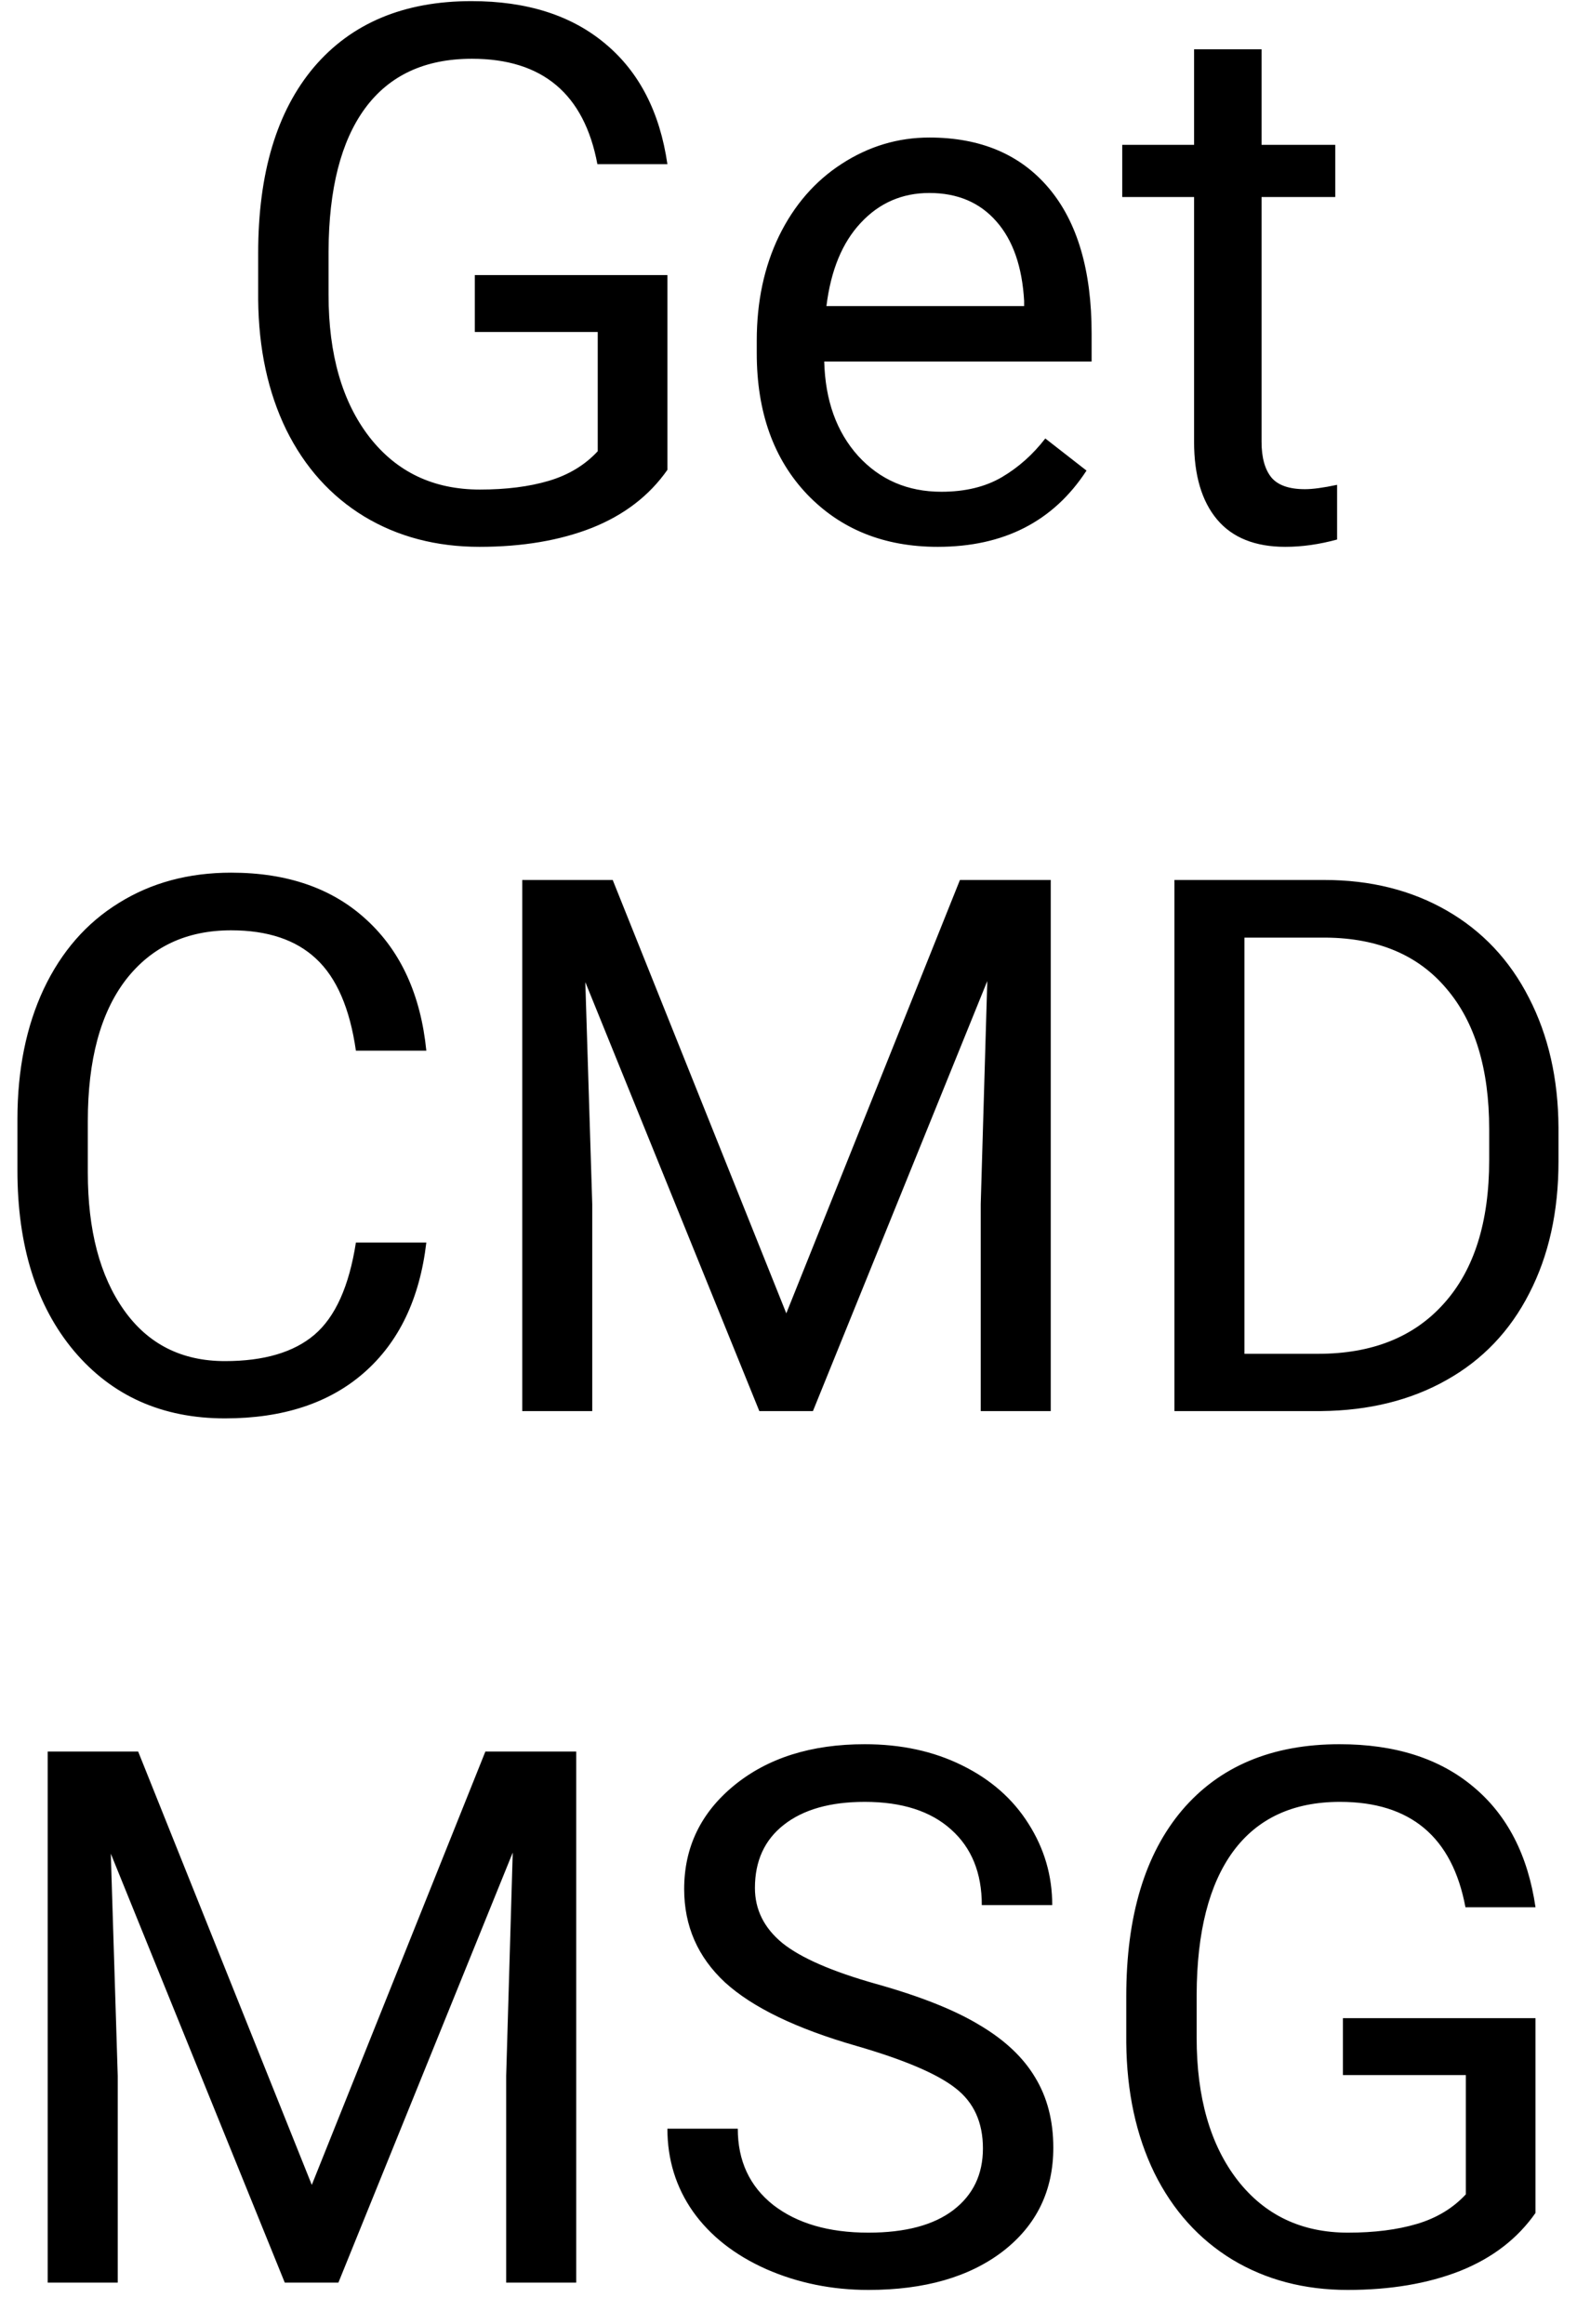 <svg width="38" height="56" viewBox="0 0 38 56" fill="none" xmlns="http://www.w3.org/2000/svg">
<path d="M16.082 11.321C15.648 11.942 15.042 12.408 14.263 12.719C13.489 13.023 12.587 13.176 11.556 13.176C10.513 13.176 9.587 12.933 8.778 12.446C7.97 11.954 7.343 11.257 6.897 10.354C6.458 9.452 6.232 8.406 6.221 7.217V6.101C6.221 4.173 6.669 2.679 7.565 1.618C8.468 0.558 9.733 0.027 11.362 0.027C12.698 0.027 13.773 0.37 14.588 1.056C15.402 1.735 15.9 2.702 16.082 3.956H14.395C14.078 2.263 13.07 1.416 11.371 1.416C10.24 1.416 9.382 1.814 8.796 2.611C8.216 3.402 7.923 4.551 7.917 6.057V7.103C7.917 8.538 8.245 9.681 8.901 10.53C9.558 11.374 10.445 11.796 11.565 11.796C12.197 11.796 12.751 11.726 13.226 11.585C13.7 11.444 14.093 11.207 14.403 10.873V7.999H11.441V6.628H16.082V11.321ZM22.595 13.176C21.306 13.176 20.257 12.754 19.448 11.91C18.64 11.06 18.235 9.927 18.235 8.509V8.21C18.235 7.267 18.414 6.426 18.771 5.688C19.135 4.943 19.639 4.363 20.283 3.947C20.934 3.525 21.637 3.314 22.393 3.314C23.629 3.314 24.59 3.722 25.275 4.536C25.961 5.351 26.304 6.517 26.304 8.034V8.711H19.861C19.885 9.648 20.157 10.407 20.679 10.987C21.206 11.562 21.874 11.849 22.683 11.849C23.257 11.849 23.743 11.731 24.142 11.497C24.54 11.263 24.889 10.952 25.188 10.565L26.181 11.339C25.384 12.563 24.189 13.176 22.595 13.176ZM22.393 4.65C21.736 4.65 21.186 4.891 20.74 5.371C20.295 5.846 20.02 6.514 19.914 7.375H24.678V7.252C24.631 6.426 24.408 5.787 24.01 5.336C23.611 4.879 23.072 4.65 22.393 4.65ZM30.399 1.188V3.49H32.175V4.747H30.399V10.645C30.399 11.025 30.479 11.312 30.637 11.506C30.795 11.693 31.064 11.787 31.445 11.787C31.633 11.787 31.891 11.752 32.219 11.682V13C31.791 13.117 31.375 13.176 30.971 13.176C30.244 13.176 29.696 12.956 29.327 12.517C28.958 12.077 28.773 11.453 28.773 10.645V4.747H27.042V3.49H28.773V1.188H30.399ZM10.273 29.939C10.114 31.293 9.613 32.339 8.77 33.077C7.932 33.81 6.815 34.176 5.421 34.176C3.909 34.176 2.696 33.634 1.782 32.55C0.874 31.466 0.42 30.016 0.42 28.199V26.969C0.42 25.779 0.631 24.733 1.053 23.831C1.48 22.929 2.084 22.237 2.863 21.757C3.643 21.27 4.545 21.027 5.57 21.027C6.93 21.027 8.02 21.408 8.84 22.17C9.66 22.926 10.138 23.975 10.273 25.316H8.576C8.43 24.297 8.11 23.559 7.618 23.102C7.132 22.645 6.449 22.416 5.57 22.416C4.492 22.416 3.646 22.814 3.03 23.611C2.421 24.408 2.116 25.542 2.116 27.013V28.252C2.116 29.641 2.406 30.745 2.986 31.565C3.566 32.386 4.378 32.796 5.421 32.796C6.358 32.796 7.076 32.585 7.574 32.163C8.078 31.735 8.412 30.994 8.576 29.939H10.273ZM14.764 21.203L18.947 31.645L23.131 21.203H25.319V34H23.632V29.017L23.79 23.638L19.589 34H18.297L14.104 23.664L14.271 29.017V34H12.584V21.203H14.764ZM28.299 34V21.203H31.911C33.024 21.203 34.009 21.449 34.864 21.941C35.72 22.434 36.379 23.134 36.842 24.042C37.31 24.95 37.548 25.993 37.554 27.171V27.988C37.554 29.195 37.319 30.253 36.851 31.161C36.388 32.069 35.723 32.767 34.855 33.253C33.994 33.739 32.989 33.988 31.841 34H28.299ZM29.986 22.592V32.62H31.762C33.062 32.62 34.073 32.216 34.794 31.407C35.52 30.599 35.884 29.447 35.884 27.953V27.206C35.884 25.753 35.541 24.625 34.855 23.822C34.176 23.014 33.209 22.604 31.955 22.592H29.986ZM3.329 42.203L7.513 52.645L11.696 42.203H13.885V55H12.197V50.017L12.355 44.638L8.154 55H6.862L2.67 44.664L2.837 50.017V55H1.149V42.203H3.329ZM20.635 49.296C19.188 48.88 18.133 48.37 17.471 47.767C16.814 47.157 16.486 46.407 16.486 45.517C16.486 44.509 16.888 43.677 17.69 43.02C18.499 42.358 19.548 42.027 20.837 42.027C21.716 42.027 22.498 42.197 23.184 42.537C23.875 42.877 24.408 43.346 24.783 43.943C25.164 44.541 25.355 45.194 25.355 45.903H23.658C23.658 45.13 23.412 44.523 22.92 44.084C22.428 43.639 21.733 43.416 20.837 43.416C20.005 43.416 19.355 43.601 18.886 43.97C18.423 44.333 18.191 44.84 18.191 45.49C18.191 46.012 18.411 46.454 18.851 46.817C19.296 47.175 20.049 47.503 21.109 47.802C22.176 48.101 23.008 48.432 23.605 48.795C24.209 49.152 24.654 49.571 24.941 50.052C25.234 50.532 25.381 51.098 25.381 51.748C25.381 52.785 24.977 53.617 24.168 54.244C23.359 54.865 22.278 55.176 20.925 55.176C20.046 55.176 19.226 55.009 18.464 54.675C17.702 54.335 17.113 53.872 16.697 53.286C16.287 52.7 16.082 52.035 16.082 51.291H17.778C17.778 52.065 18.062 52.677 18.631 53.128C19.205 53.573 19.97 53.796 20.925 53.796C21.815 53.796 22.498 53.614 22.973 53.251C23.447 52.888 23.685 52.393 23.685 51.766C23.685 51.139 23.465 50.655 23.025 50.315C22.586 49.97 21.789 49.63 20.635 49.296ZM37 53.321C36.566 53.942 35.96 54.408 35.181 54.719C34.407 55.023 33.505 55.176 32.474 55.176C31.431 55.176 30.505 54.933 29.696 54.446C28.888 53.954 28.261 53.257 27.815 52.355C27.376 51.452 27.15 50.406 27.139 49.217V48.101C27.139 46.173 27.587 44.679 28.483 43.618C29.386 42.558 30.651 42.027 32.28 42.027C33.616 42.027 34.691 42.37 35.506 43.056C36.32 43.735 36.818 44.702 37 45.956H35.312C34.996 44.263 33.988 43.416 32.289 43.416C31.158 43.416 30.3 43.815 29.714 44.611C29.134 45.402 28.841 46.551 28.835 48.057V49.102C28.835 50.538 29.163 51.681 29.819 52.53C30.476 53.374 31.363 53.796 32.482 53.796C33.115 53.796 33.669 53.726 34.144 53.585C34.618 53.444 35.011 53.207 35.321 52.873V49.999H32.359V48.628H37V53.321Z" fill="black"/>
</svg>
